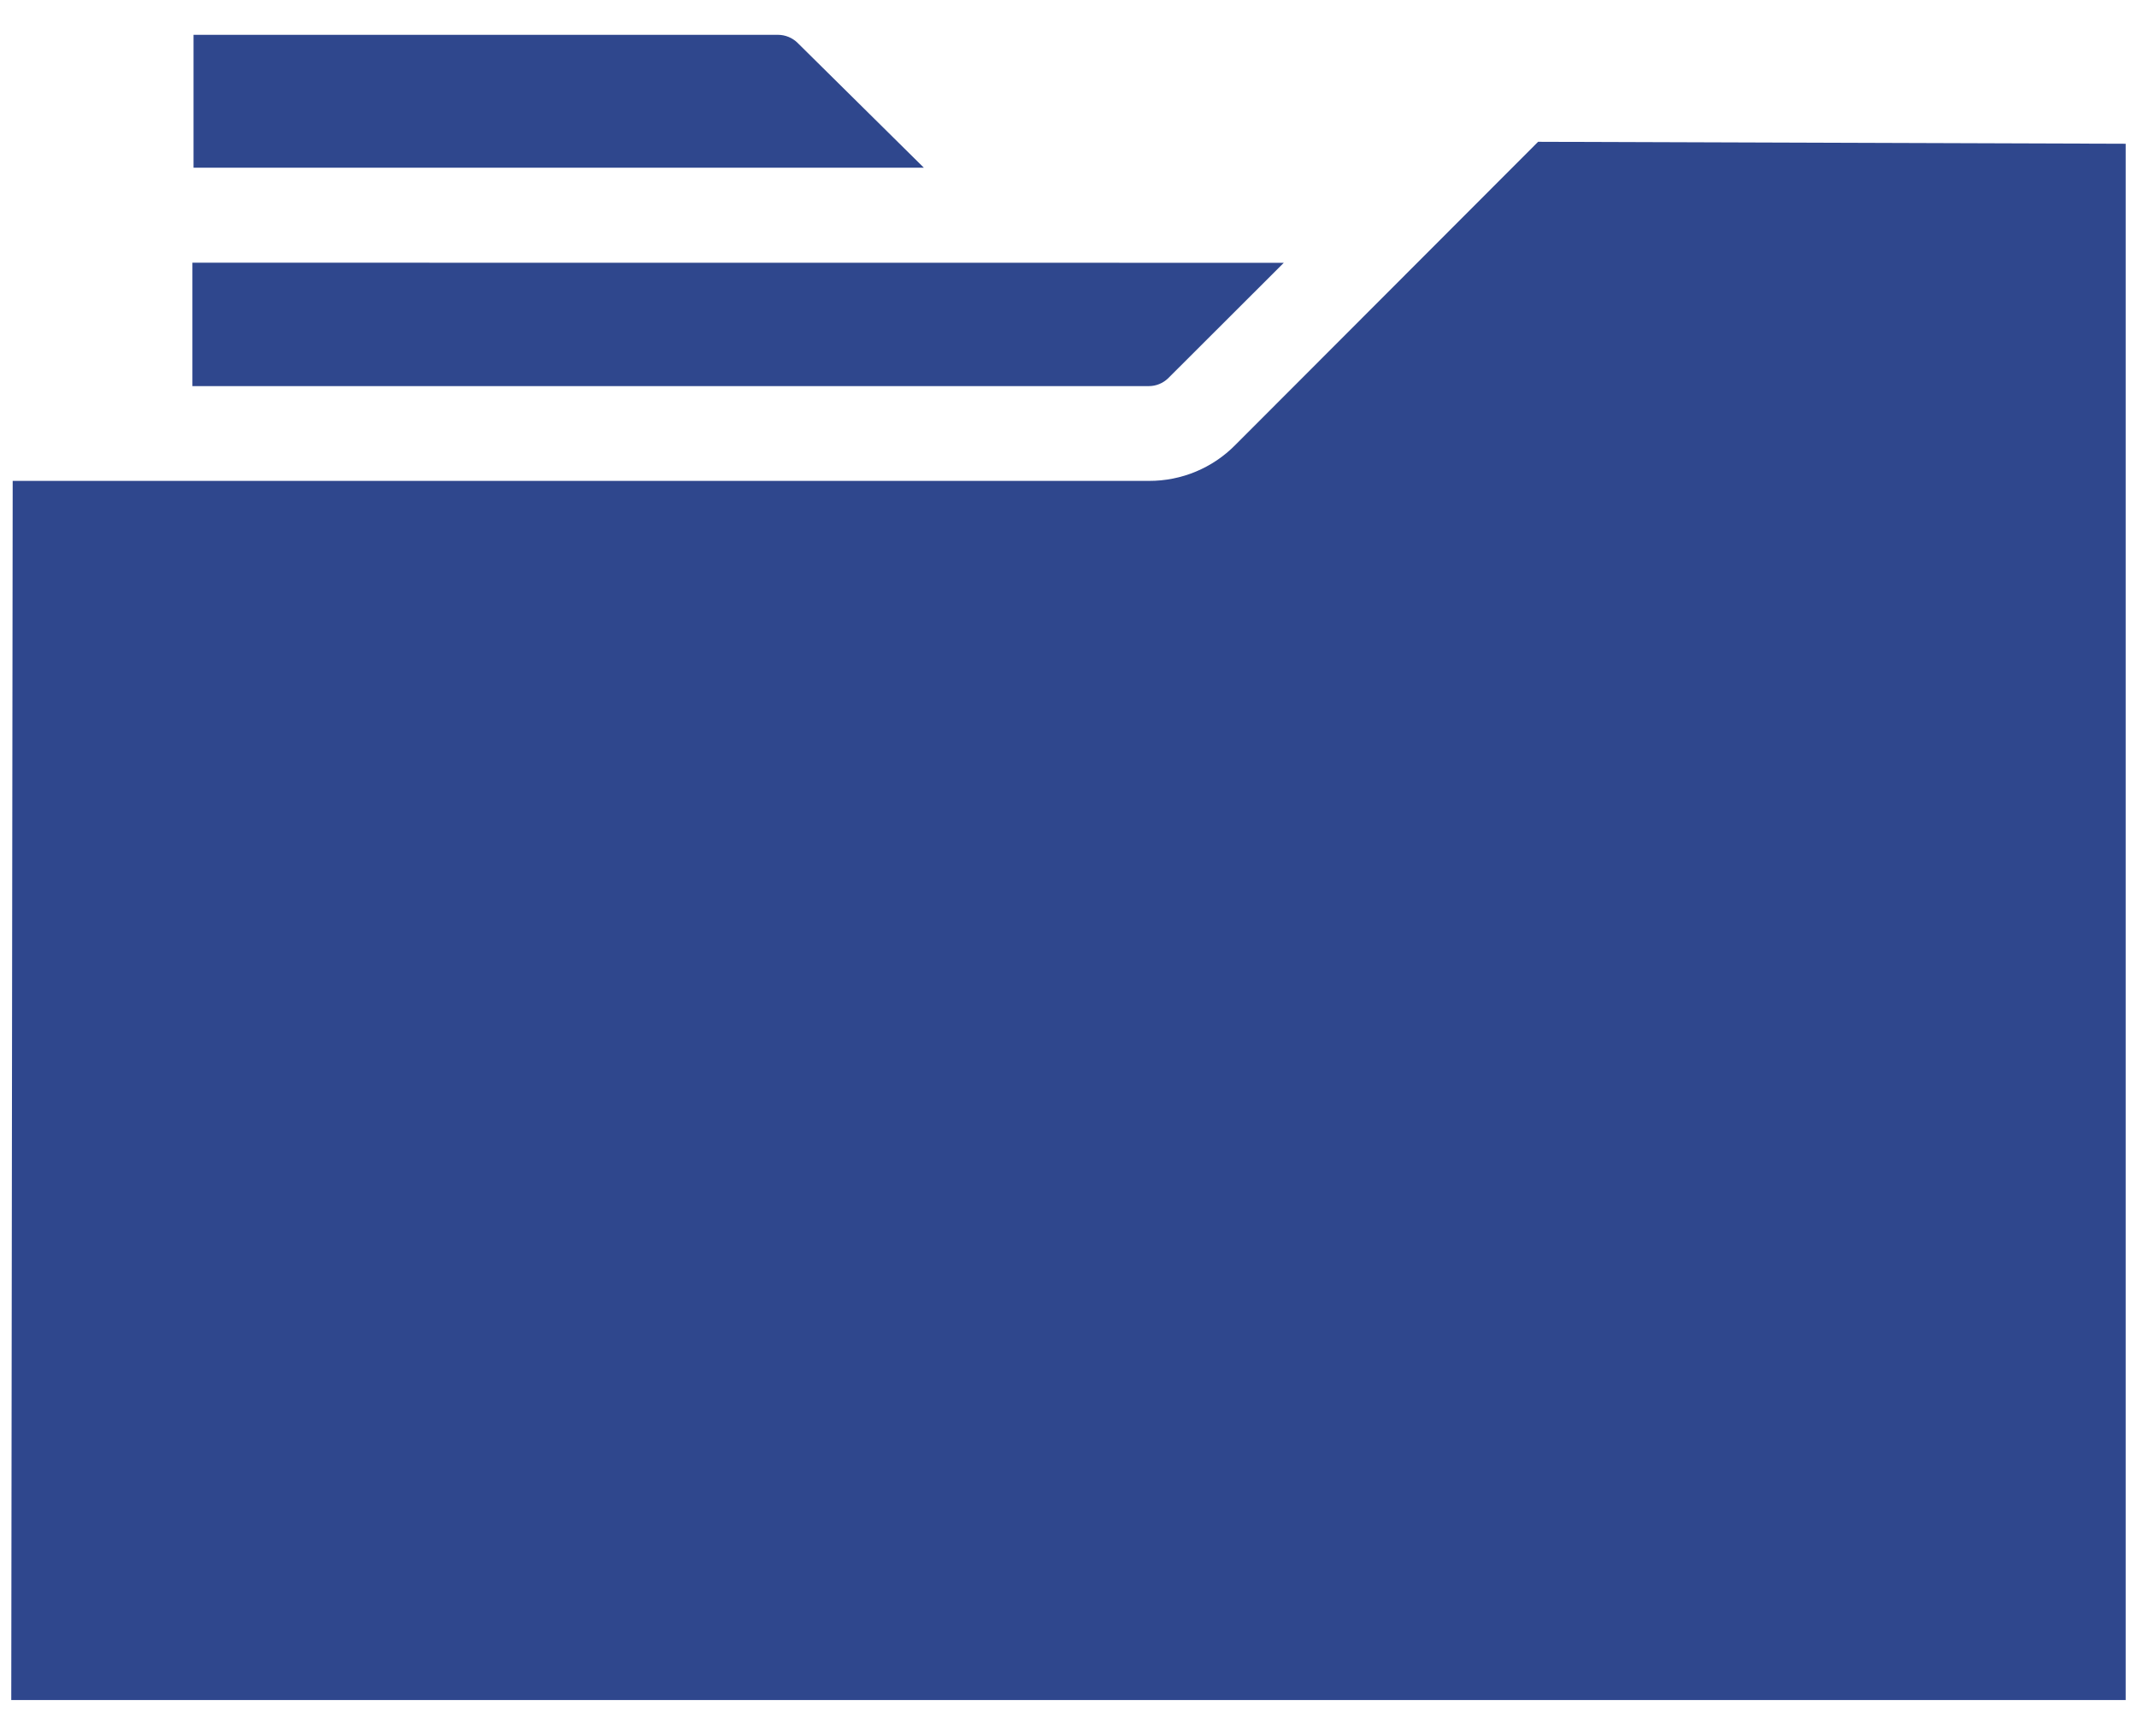 <svg width="48" height="39" viewBox="0 0 48 39" fill="none" xmlns="http://www.w3.org/2000/svg">
<path d="M34.548 3.185L27.749 9.993C27.237 10.514 26.536 10.805 25.806 10.802H0.285L0.253 38.187H47.746V3.229L34.548 3.185Z" fill="#2F478D"/>
<path d="M26.236 8.499L28.836 5.903L4.322 5.901V8.673H25.806C25.967 8.673 26.121 8.609 26.236 8.499L26.236 8.499Z" fill="#2F478D"/>
<path d="M17.915 0.963C17.795 0.845 17.636 0.782 17.47 0.782H4.347V3.767H20.751L17.915 0.963Z" fill="#2F478D"/>
</svg>
